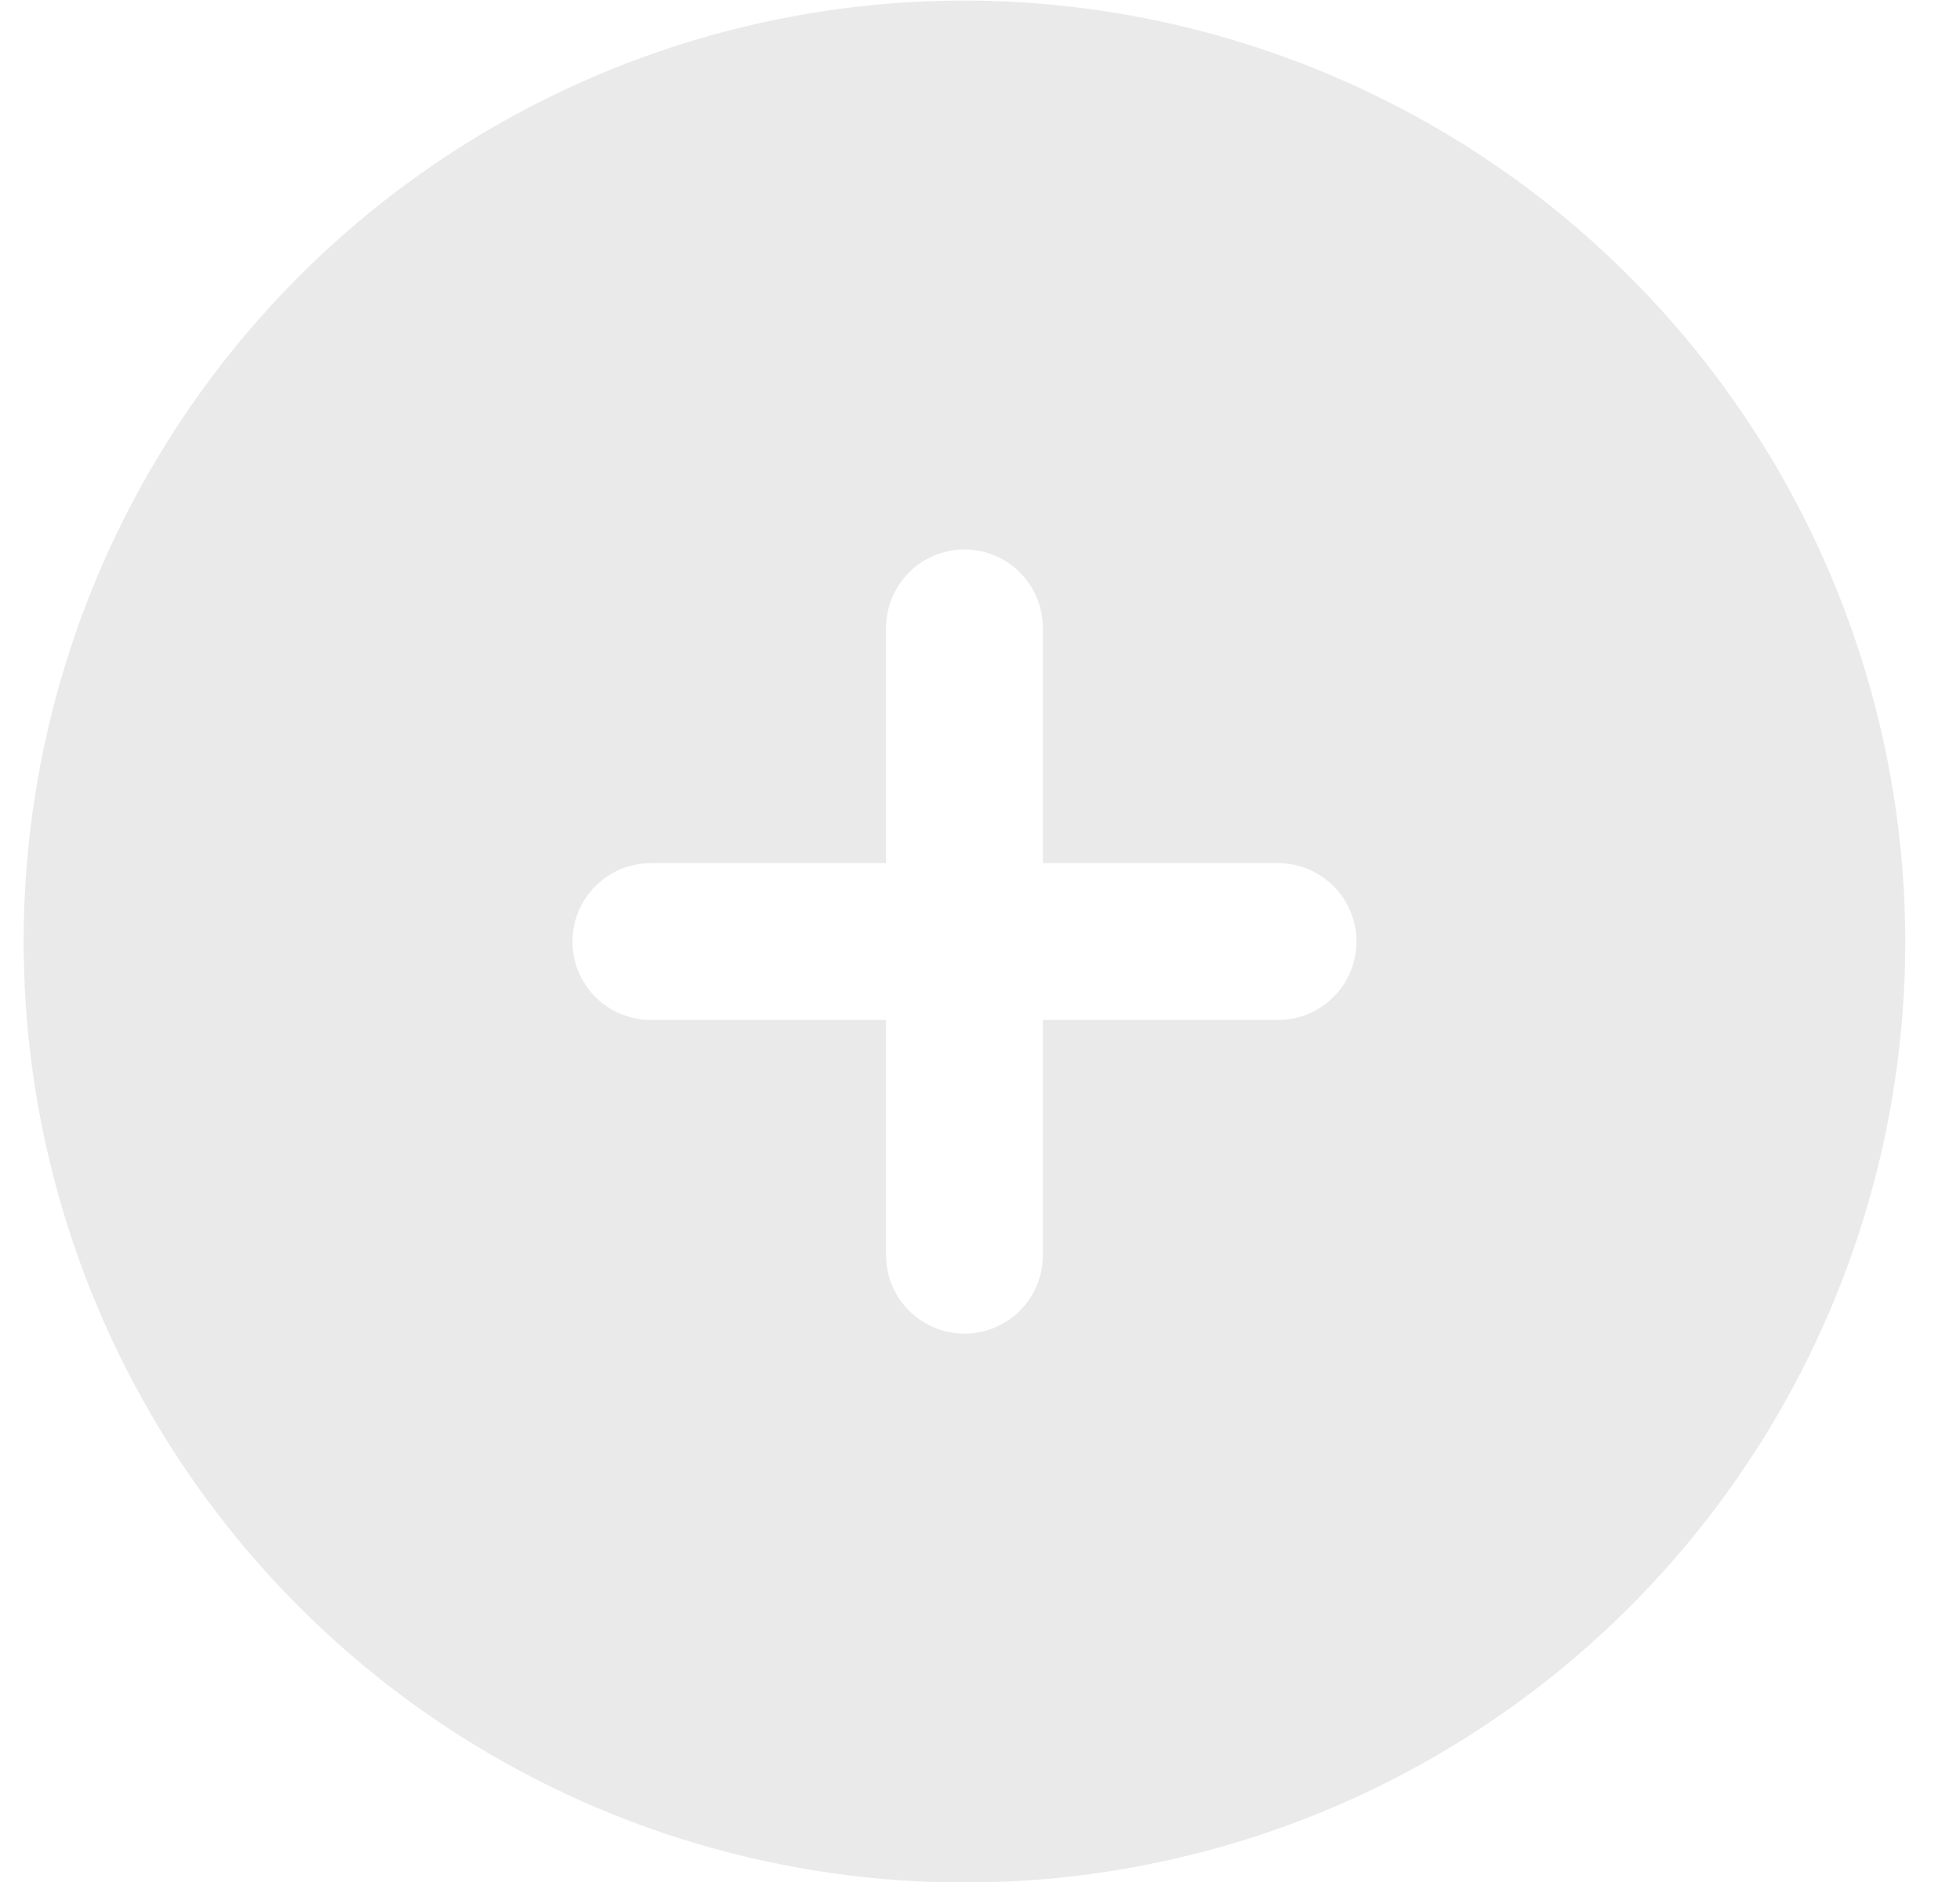 <svg width="25" height="24" viewBox="0 0 25 24" fill="none" xmlns="http://www.w3.org/2000/svg">
<path d="M12.302 0.007C9.928 0.007 7.608 0.711 5.635 2.029C3.662 3.348 2.123 5.222 1.215 7.415C0.307 9.608 0.069 12.02 0.532 14.348C0.995 16.676 2.138 18.814 3.816 20.492C5.495 22.171 7.633 23.314 9.961 23.776C12.288 24.239 14.701 24.002 16.894 23.094C19.087 22.185 20.961 20.647 22.279 18.674C23.598 16.701 24.302 14.38 24.302 12.007C24.298 8.826 23.033 5.775 20.783 3.526C18.534 1.276 15.483 0.011 12.302 0.007ZM16.302 13.007H13.302V16.007C13.302 16.272 13.196 16.527 13.009 16.714C12.821 16.902 12.567 17.007 12.302 17.007C12.037 17.007 11.782 16.902 11.595 16.714C11.407 16.527 11.302 16.272 11.302 16.007V13.007H8.302C8.037 13.007 7.782 12.902 7.595 12.714C7.407 12.527 7.302 12.272 7.302 12.007C7.302 11.742 7.407 11.488 7.595 11.3C7.782 11.112 8.037 11.007 8.302 11.007H11.302V8.007C11.302 7.742 11.407 7.488 11.595 7.3C11.782 7.112 12.037 7.007 12.302 7.007C12.567 7.007 12.821 7.112 13.009 7.3C13.196 7.488 13.302 7.742 13.302 8.007V11.007H16.302C16.567 11.007 16.821 11.112 17.009 11.3C17.196 11.488 17.302 11.742 17.302 12.007C17.302 12.272 17.196 12.527 17.009 12.714C16.821 12.902 16.567 13.007 16.302 13.007Z" fill="#EAEAEA"/>
</svg>
